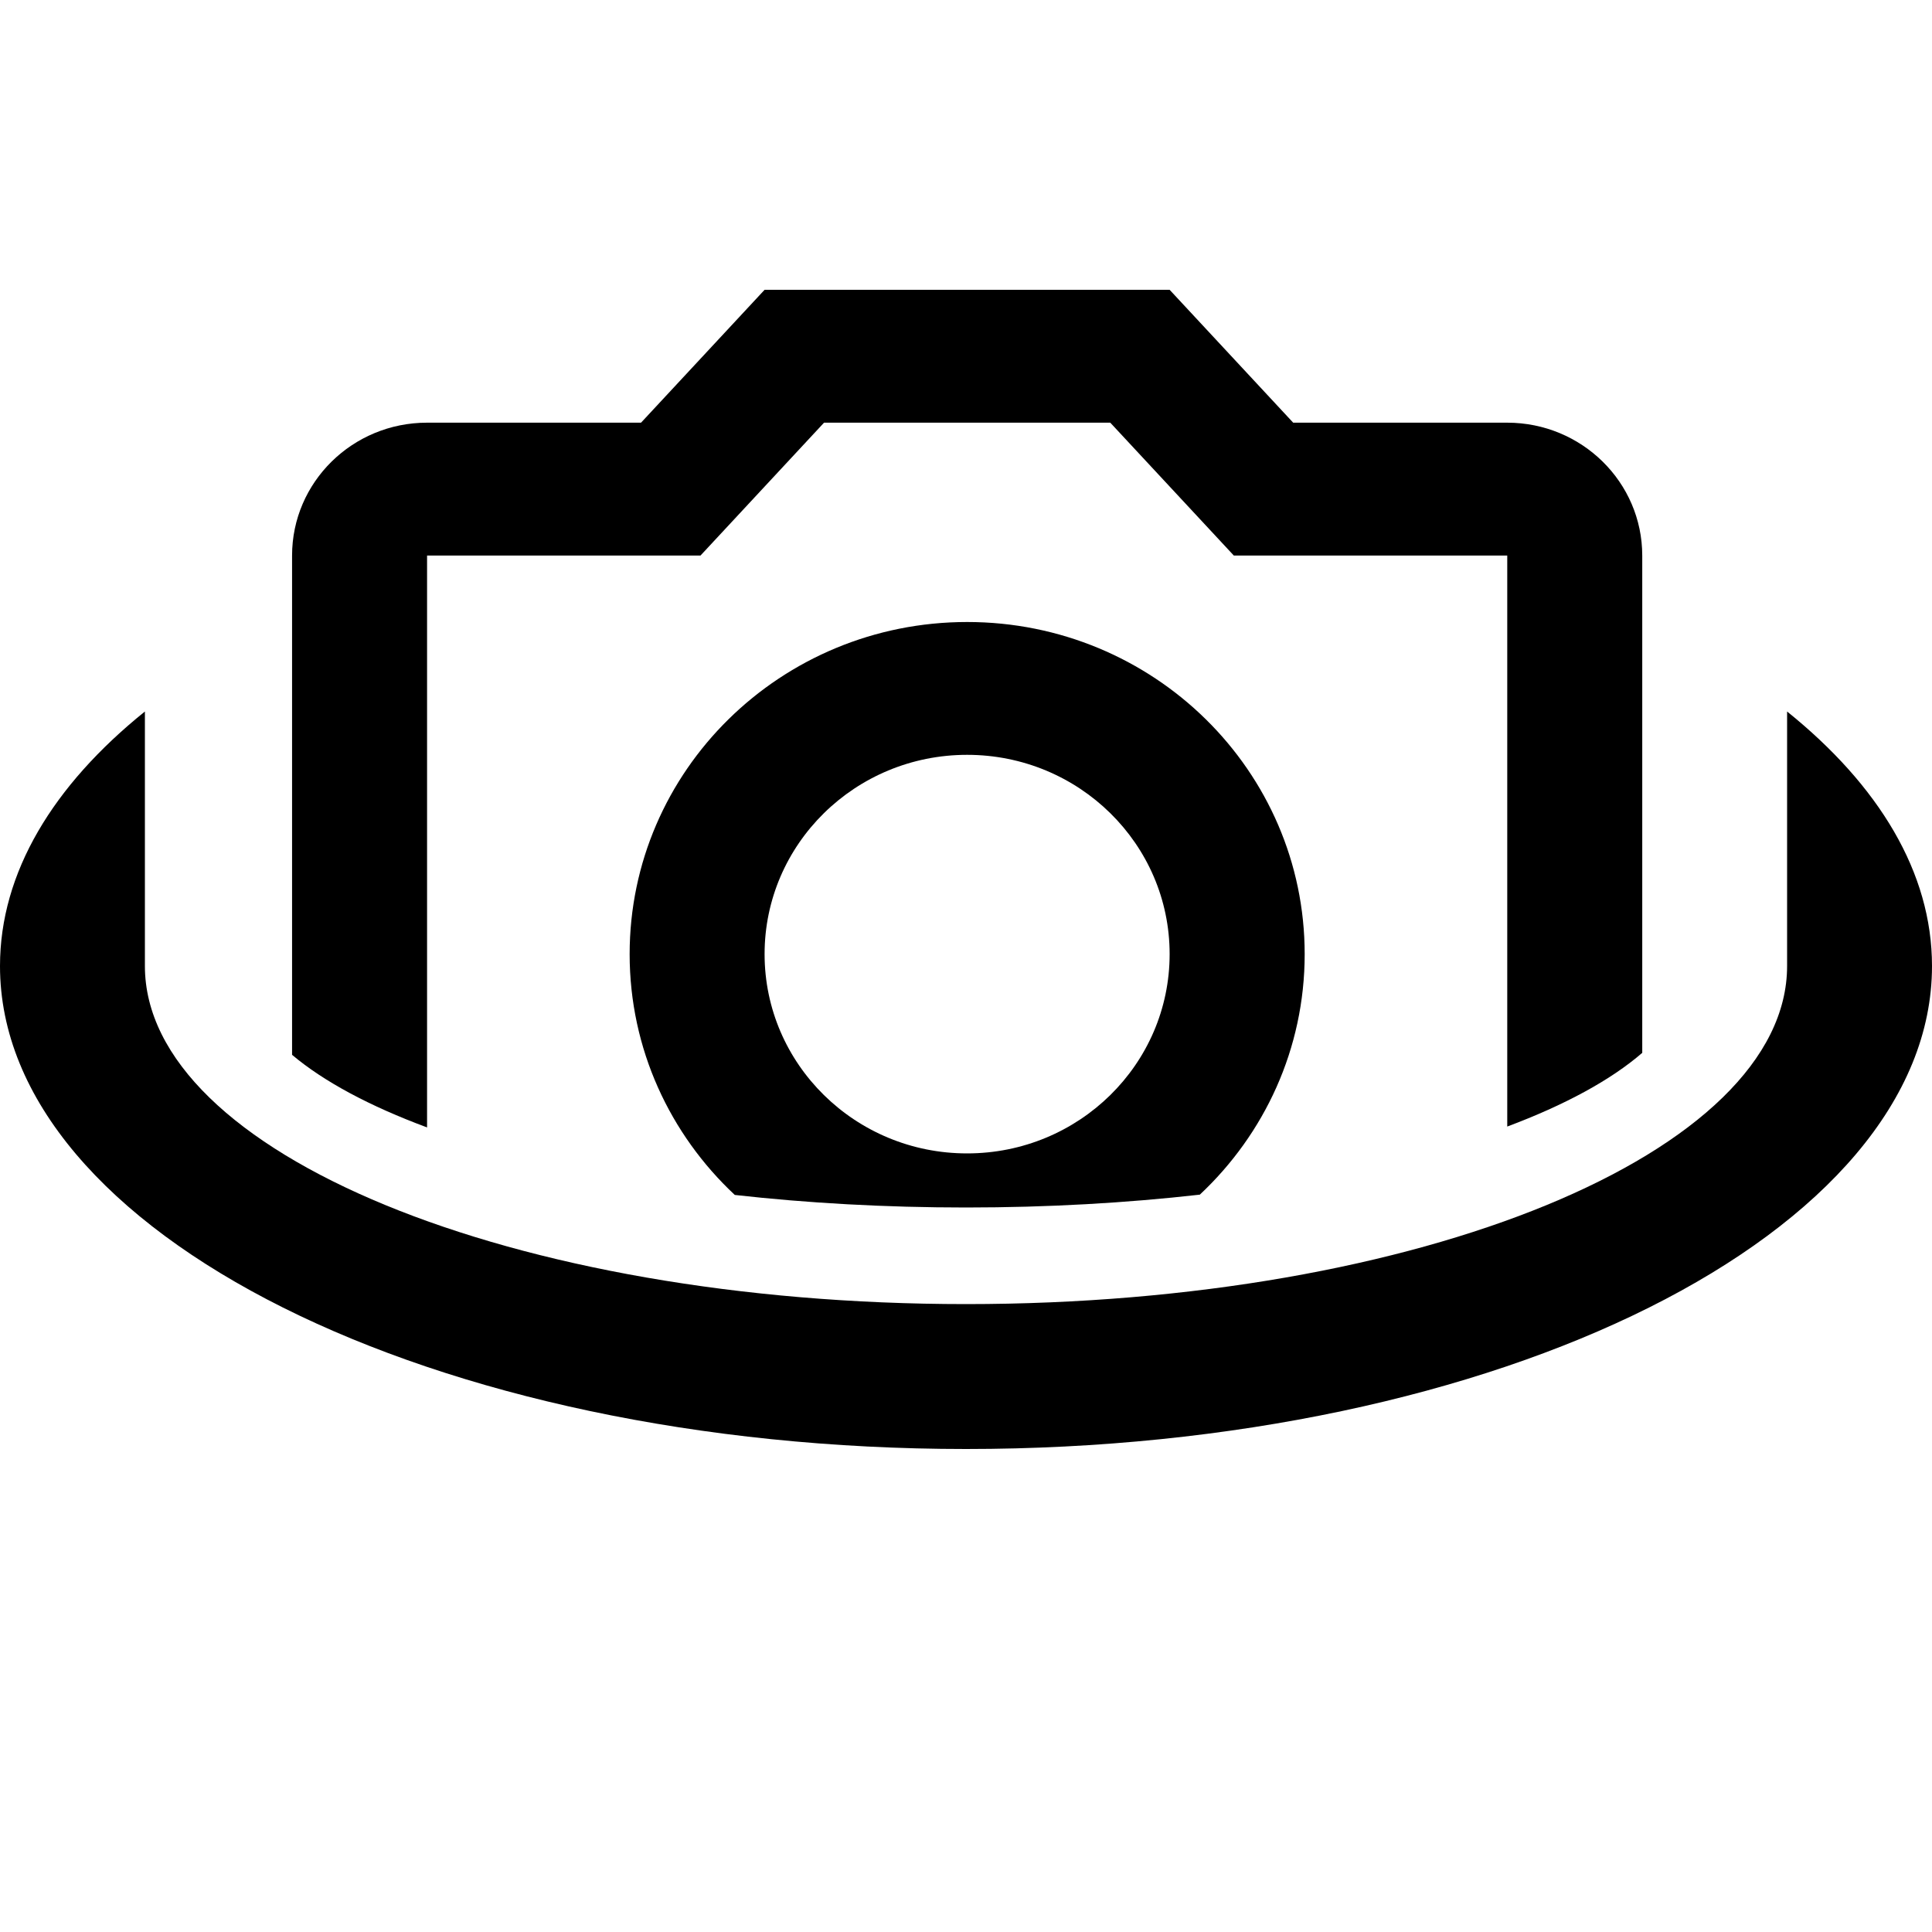 <?xml version="1.0" encoding="utf-8"?>
<!-- Generator: Adobe Illustrator 27.4.0, SVG Export Plug-In . SVG Version: 6.00 Build 0)  -->
<svg version="1.1" xmlns="http://www.w3.org/2000/svg" xmlns:xlink="http://www.w3.org/1999/xlink" x="0px" y="0px"
	 viewBox="0 0 400 400" style="enable-background:new 0 0 400 400;" xml:space="preserve">
<g id="cam">
	<g>
		<path d="M248.41,247.34c13.37-12.53,21.71-30.2,21.71-49.79c0-37.98-31.29-68.77-69.88-68.77c-38.6,0-69.88,30.79-69.88,68.77
			c0,19.63,8.37,37.32,21.77,49.85c15.04,1.69,31.14,2.6,47.88,2.6C216.94,250,233.22,249.06,248.41,247.34z M158.3,197.54
			c0-22.79,18.77-41.26,41.93-41.26c23.16,0,41.93,18.47,41.93,41.26c0,22.79-18.77,41.26-41.93,41.26
			C177.08,238.81,158.3,220.33,158.3,197.54z"/>
		<path d="M312.05,87.51h-44.31L242.16,60H158.3l-25.58,27.51H88.42c-15.44,0-27.95,12.32-27.95,27.51v103.37
			c6.61,5.57,16.14,10.65,27.95,15.03v-118.4h56.61l25.58-27.51h59.26l25.58,27.51h56.61v118.22c11.88-4.45,21.41-9.6,27.95-15.26
			V115.02C340,99.83,327.48,87.51,312.05,87.51z"/>
	</g>
</g>
<g id="orbit">
	<path d="M370,147.31V200c0,38.66-76.11,70-170,70S30,238.66,30,200v-52.69C10.99,162.61,0,180.66,0,200c0,55.23,89.54,100,200,100
		s200-44.77,200-100C400,180.66,389.01,162.61,370,147.31z"/>
</g>
</svg>
